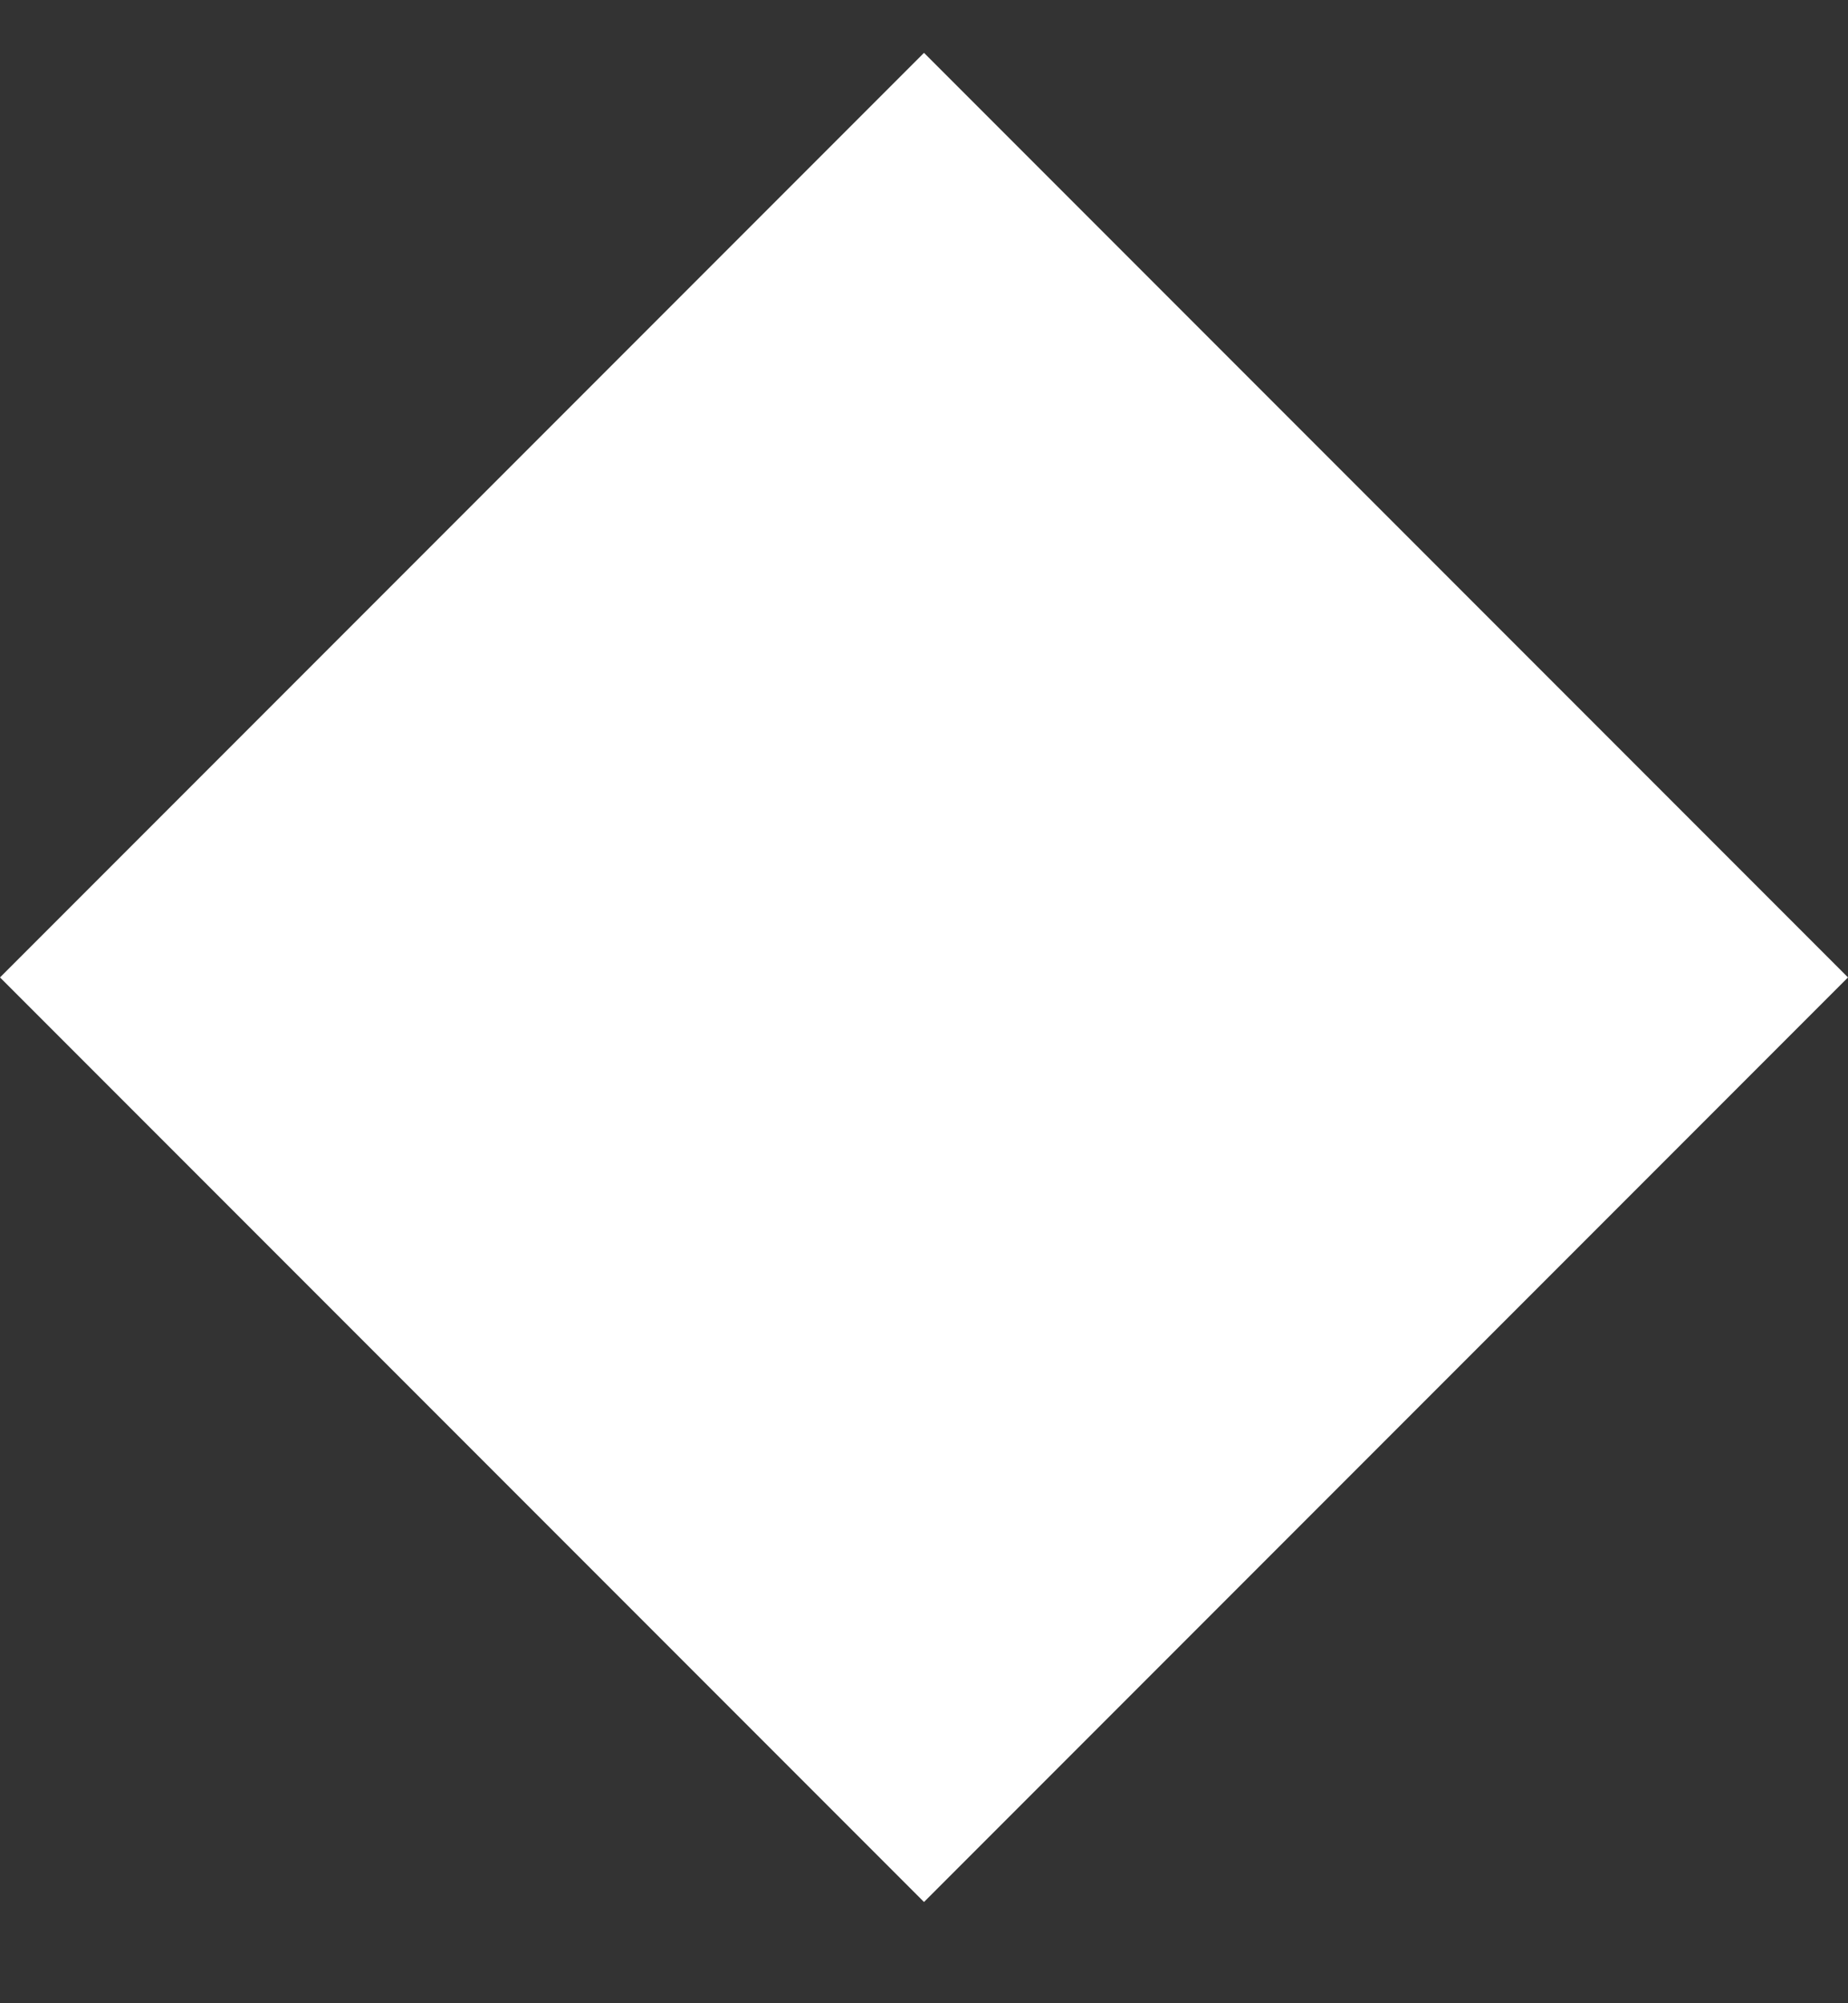 <svg width="12" height="13" viewBox="0 0 12 13" fill="none" xmlns="http://www.w3.org/2000/svg">
<rect x="0" y="0" width="12" height="13" fill="#333333" stroke="none"/>
<path d="M6 0.343L12 6.343L6 12.343L0 6.343L6 0.343Z" fill="white"/>
</svg>
